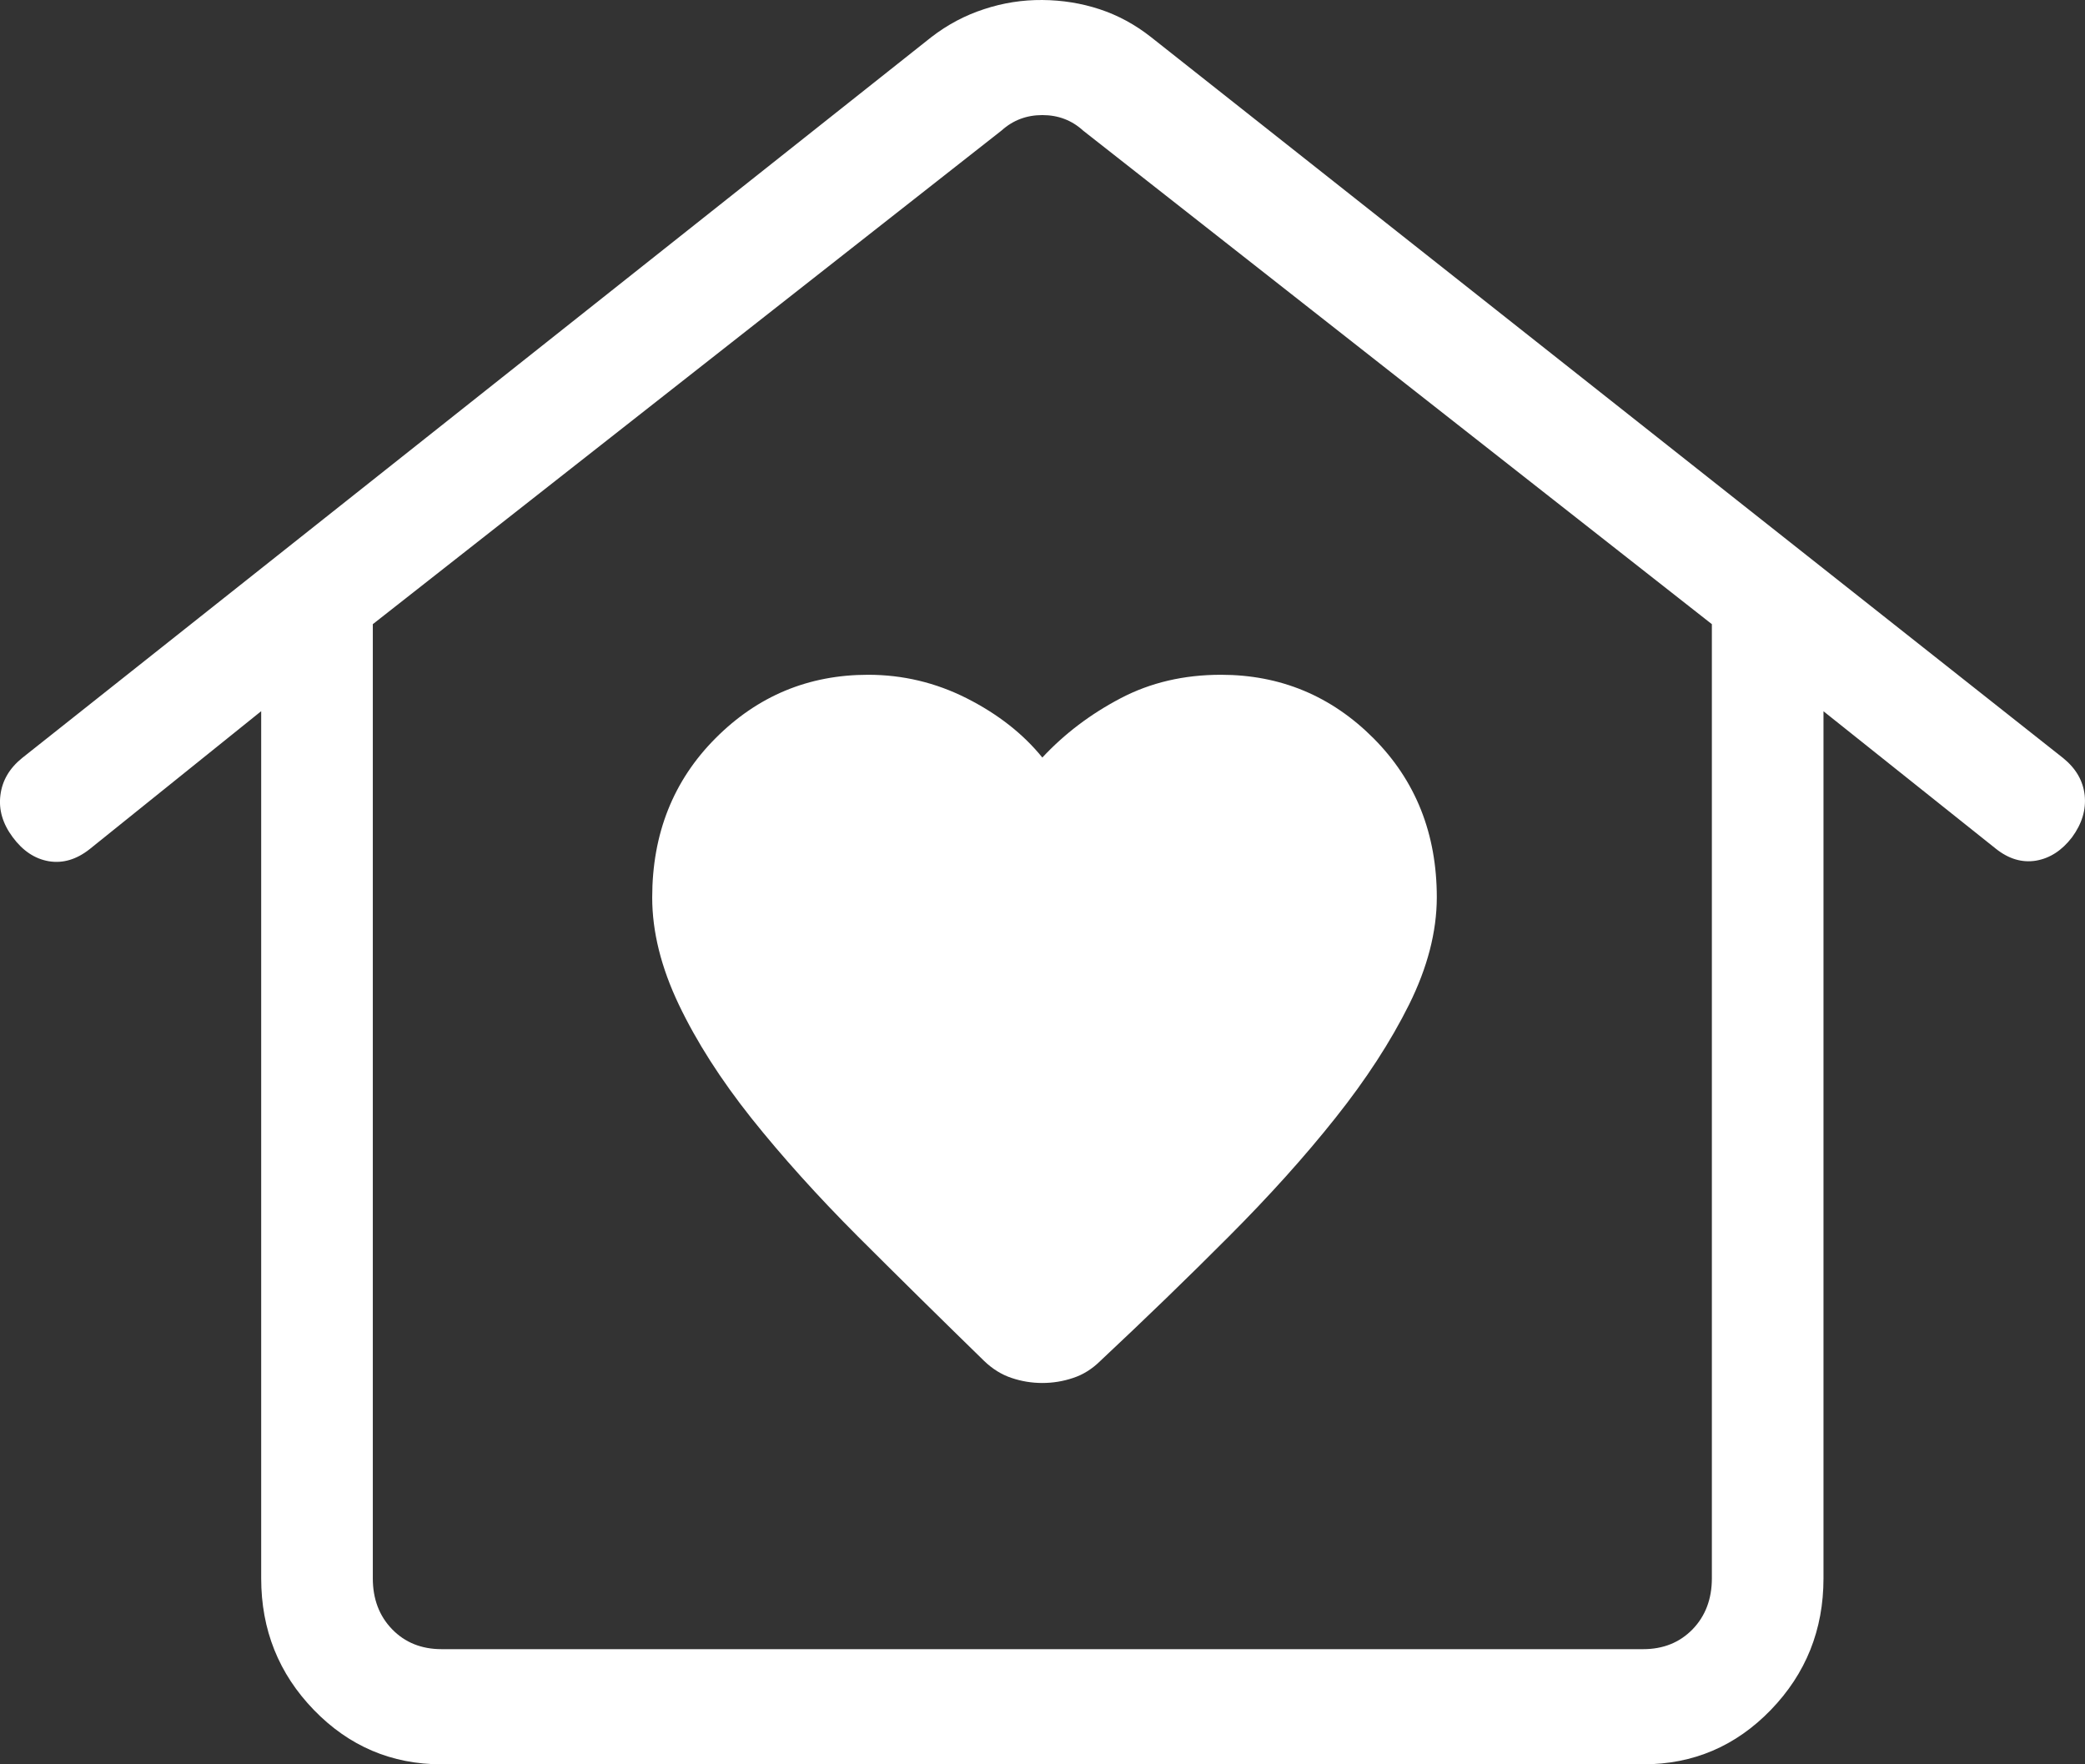 <svg width="26" height="22" viewBox="0 0 26 22" fill="none" xmlns="http://www.w3.org/2000/svg">
<rect x="0" y="0" width="26" height="22" fill="#333333" stroke="none"/>
<path d="M12.998 17.245C13.13 17.245 13.258 17.224 13.382 17.182C13.507 17.141 13.62 17.07 13.723 16.968C14.287 16.44 14.821 15.923 15.323 15.419C15.827 14.914 16.27 14.422 16.652 13.941C17.035 13.46 17.341 12.989 17.571 12.527C17.801 12.064 17.916 11.619 17.917 11.191C17.917 10.396 17.654 9.734 17.127 9.205C16.601 8.678 15.967 8.414 15.225 8.414C14.764 8.414 14.347 8.511 13.974 8.707C13.6 8.903 13.275 9.149 12.998 9.446C12.757 9.149 12.442 8.903 12.055 8.707C11.667 8.511 11.257 8.414 10.825 8.414C10.082 8.414 9.448 8.678 8.922 9.206C8.396 9.734 8.133 10.396 8.133 11.191C8.133 11.618 8.244 12.063 8.465 12.527C8.686 12.99 8.988 13.462 9.37 13.943C9.753 14.423 10.196 14.915 10.699 15.419C11.203 15.922 11.727 16.439 12.272 16.97C12.376 17.07 12.49 17.141 12.614 17.182C12.738 17.224 12.866 17.245 12.998 17.245ZM5.506 22C4.883 22 4.352 21.774 3.914 21.322C3.476 20.87 3.257 20.323 3.257 19.681V8.868L1.117 10.589C0.952 10.719 0.782 10.768 0.608 10.739C0.434 10.709 0.284 10.609 0.159 10.44C0.033 10.271 -0.018 10.096 0.005 9.916C0.027 9.735 0.117 9.58 0.277 9.451L11.615 0.462C11.816 0.307 12.035 0.191 12.272 0.114C12.508 0.036 12.75 -0.002 12.998 6.92061e-05C13.246 0.002 13.484 0.04 13.712 0.115C13.94 0.19 14.155 0.306 14.355 0.464L25.728 9.453C25.887 9.582 25.976 9.736 25.996 9.916C26.015 10.097 25.962 10.272 25.838 10.441C25.712 10.605 25.563 10.702 25.388 10.732C25.214 10.76 25.047 10.71 24.887 10.582L22.739 8.869V19.681C22.739 20.322 22.52 20.869 22.082 21.322C21.644 21.774 21.114 22 20.491 22H5.506ZM5.506 20.564H20.491C20.741 20.564 20.946 20.481 21.107 20.316C21.267 20.15 21.347 19.938 21.347 19.681V7.783L13.507 1.629C13.365 1.499 13.195 1.435 12.998 1.435C12.802 1.435 12.632 1.499 12.49 1.627L4.649 7.783V19.681C4.649 19.938 4.729 20.15 4.89 20.316C5.05 20.481 5.256 20.564 5.506 20.564ZM5.506 20.564H4.649H21.347H5.506Z" fill="white"/>
</svg>
